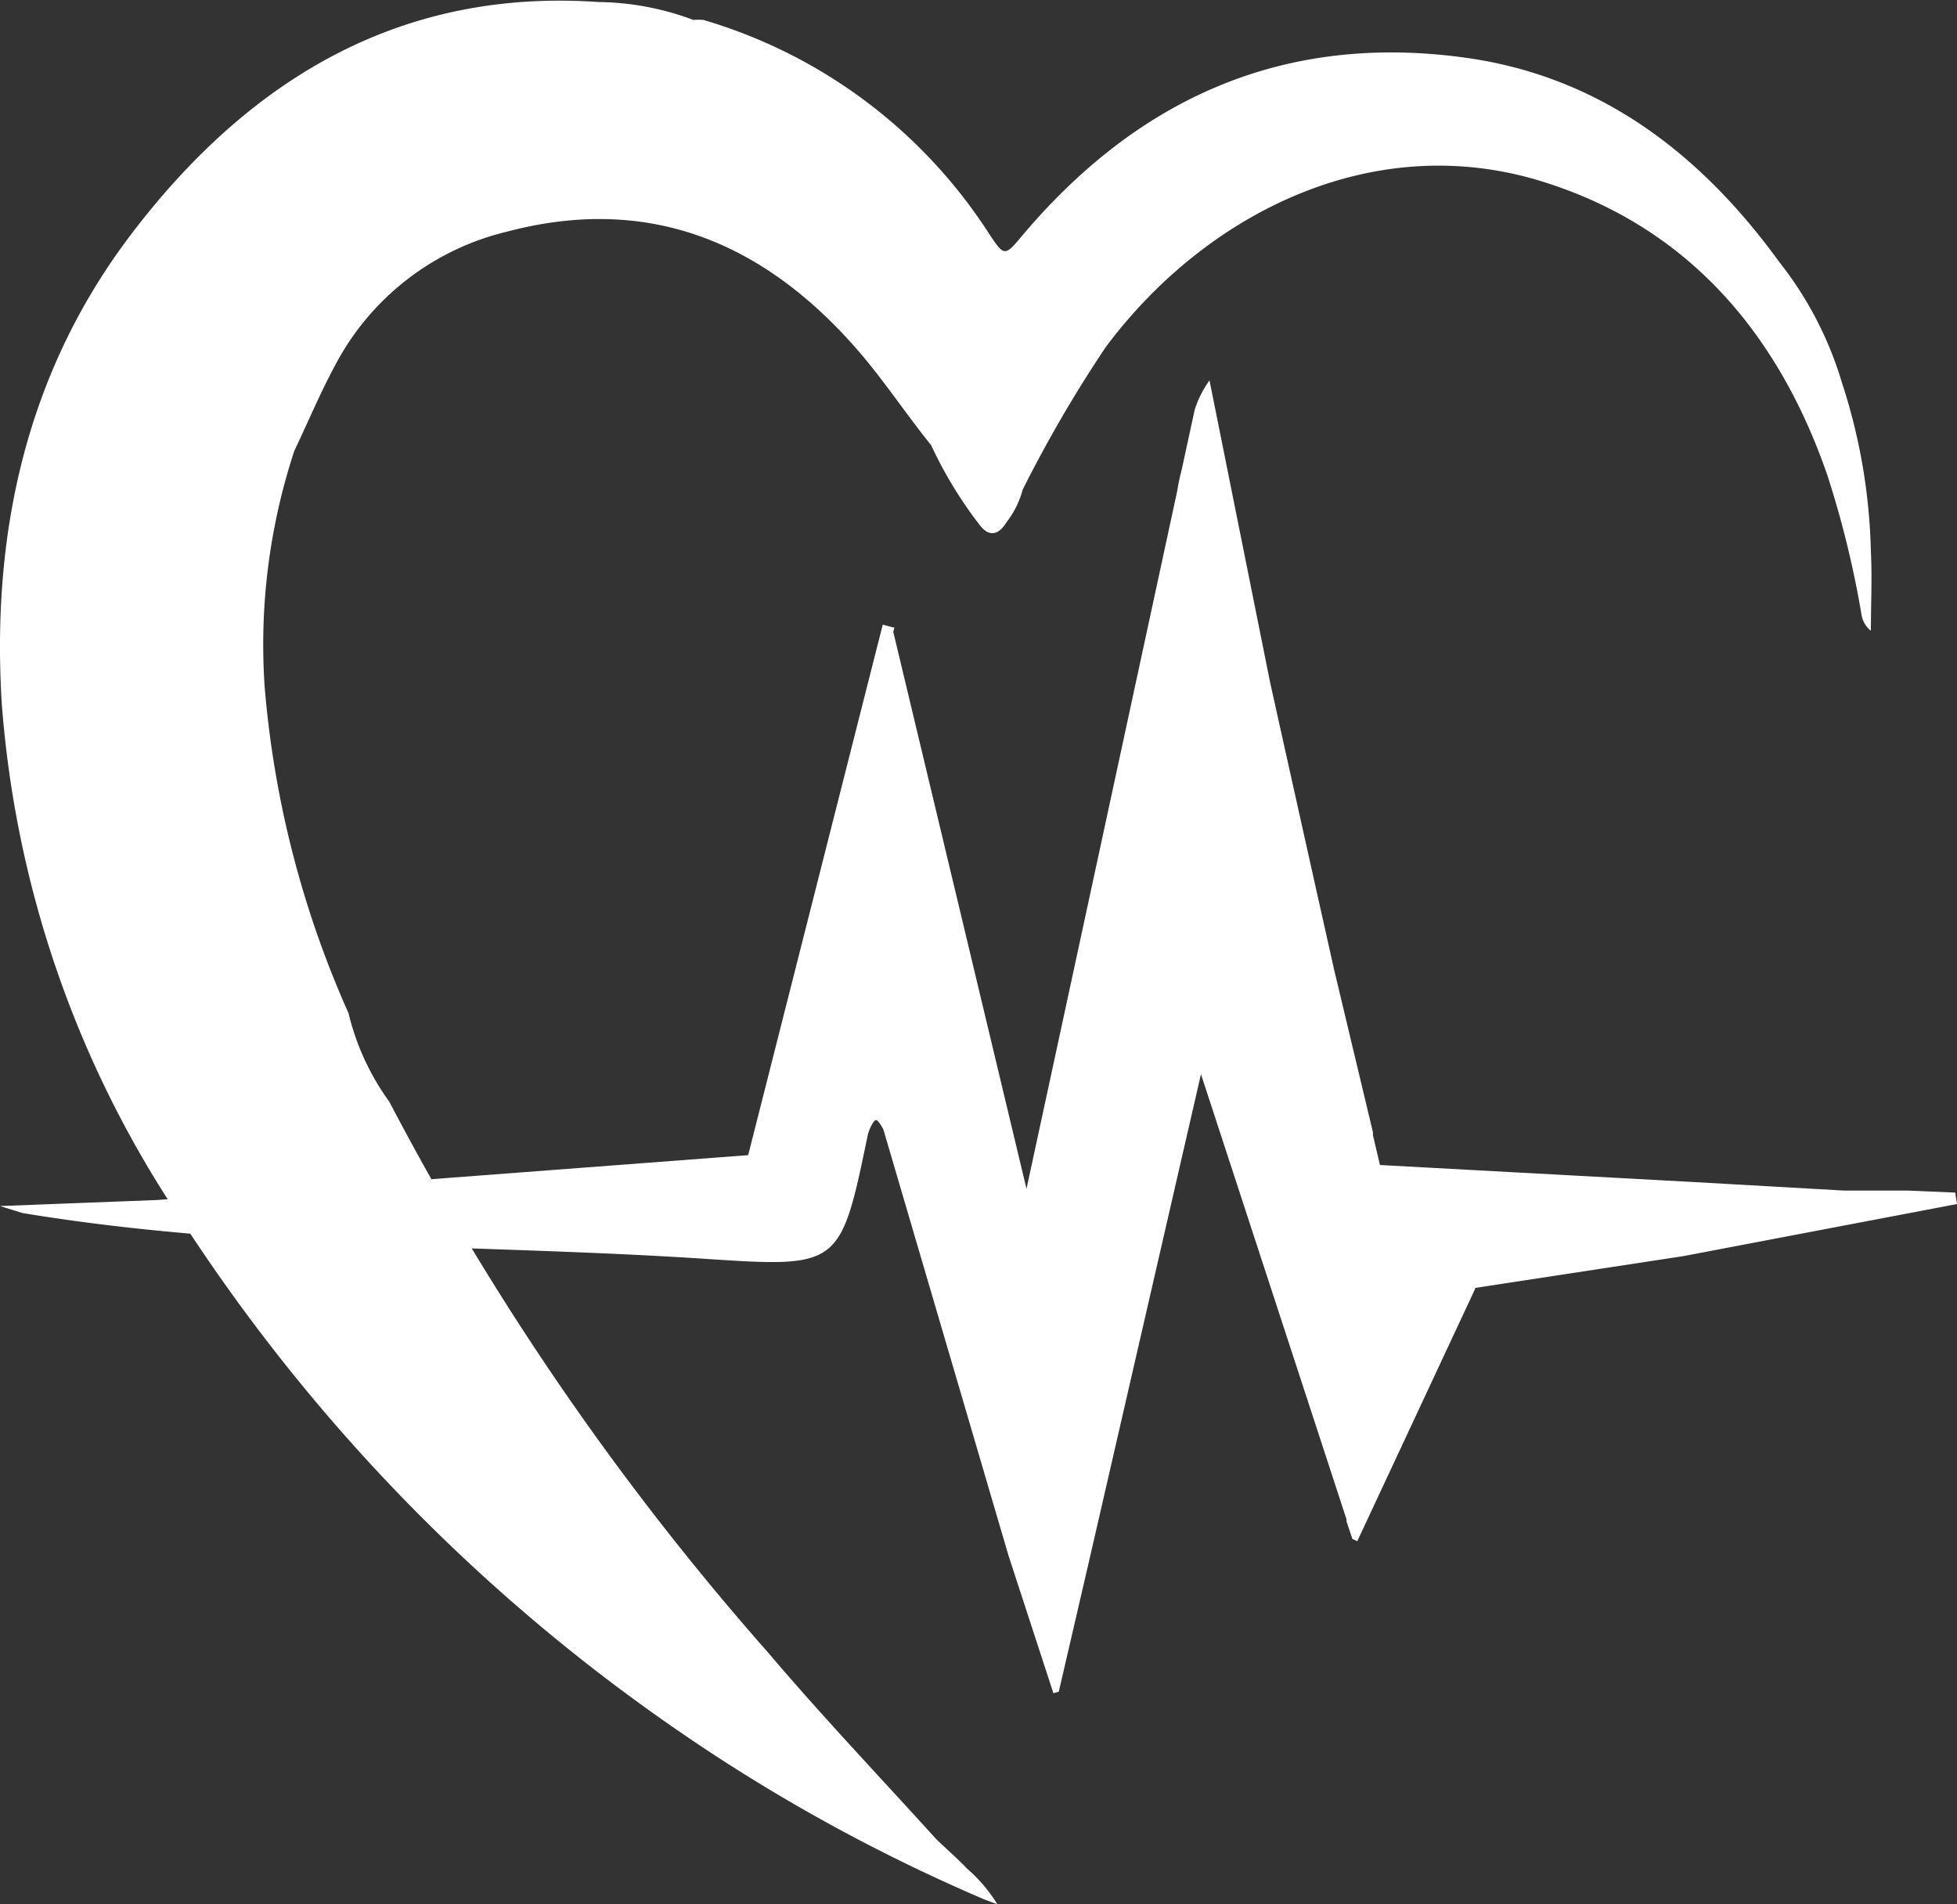 <svg xmlns="http://www.w3.org/2000/svg" viewBox="0 0 87.26 84.9"><rect x="0" y="0" width="87.26" height="84.9" fill="#333333" stroke="none"/><defs><style>.cls-1{fill:#fff;}</style></defs><g id="Capa_2" data-name="Capa 2"><g id="Capa_1-2" data-name="Capa 1"><path class="cls-1" d="M11.8,30.61a27.62,27.62,0,0,1,1.32-10.5h0c.6-1.26,1.14-2.55,1.8-3.78a11.74,11.74,0,0,1,7.68-6c6.15-1.63,11.3.32,15.59,5.22,1.19,1.36,2.19,2.89,3.33,4.3h0a18.54,18.54,0,0,0,2.12,3.5c.41.58.86.56,1.24-.07a4,4,0,0,0,.72-1.45h0a58.77,58.77,0,0,1,3.7-6.35c4.47-6,12.07-9.85,19.77-7.29,6.11,2,10.18,6.54,12.41,13A43.6,43.6,0,0,1,83,27.39a1.14,1.14,0,0,0,.42.73c0-1.18.06-2.36,0-3.52a26,26,0,0,0-1.29-7.54,16.09,16.09,0,0,0-2.81-5.4c-3.58-4.93-8.1-8.28-14-9.09C57.56,1.5,51,4.13,45.66,10.41c-.88,1.05-.86,1.07-1.61-.07A22.8,22.8,0,0,0,31.37.89a2.28,2.28,0,0,0-.45,0h0a12.4,12.4,0,0,0-4.24-.8C18-.51,11.24,3.38,5.89,10.39,1.24,16.48-.4,23.63.08,31.38a47.49,47.49,0,0,0,8,23A81.12,81.12,0,0,0,30.12,77.08a78.12,78.12,0,0,0,13.74,7.59l.61.23a6.69,6.69,0,0,0-1.35-1.59c-.44-.46-.91-.87-1.37-1.31h0c-2.5-2.76-5.07-5.46-7.49-8.31a123.88,123.88,0,0,1-16.9-24.57,11.15,11.15,0,0,1-1.82-3.95A44.61,44.61,0,0,1,11.8,30.61Z"/><path class="cls-1" d="M85.1,53.08H82.23l-6.7-.38-14-.76-.31-1.32v0a.65.65,0,0,1,0-.13l-1.72-7.2q-1.44-6.43-2.87-12.88l-2.7-13.45a4.59,4.59,0,0,0-.66,1.31h0l-.58,2.67c-.08.31-.15.63-.2.95L45.77,53,39.83,28.17l.05-.2-.1,0,0-.07,0,.06-.42-.11-6,23.65-26.34,2L0,53.77l1,.31c10.13,1.68,20.47,1.37,30.7,2.06,5.78.38,5.79.26,7-5.57h0a2,2,0,0,1,.15-.38c.08-.15.14-.25.21-.25s.14.1.24.26a1.46,1.46,0,0,1,.09.16l5.58,19,2,6.13h0l.24-.07,1.34-5.78,5-21.75,6.49,19.85,0,.09.26.78.22.1,5.25-11.24h0l0-.05L75.07,56l12.19-2.32-.08-.51,0,0Z"/></g></g></svg>